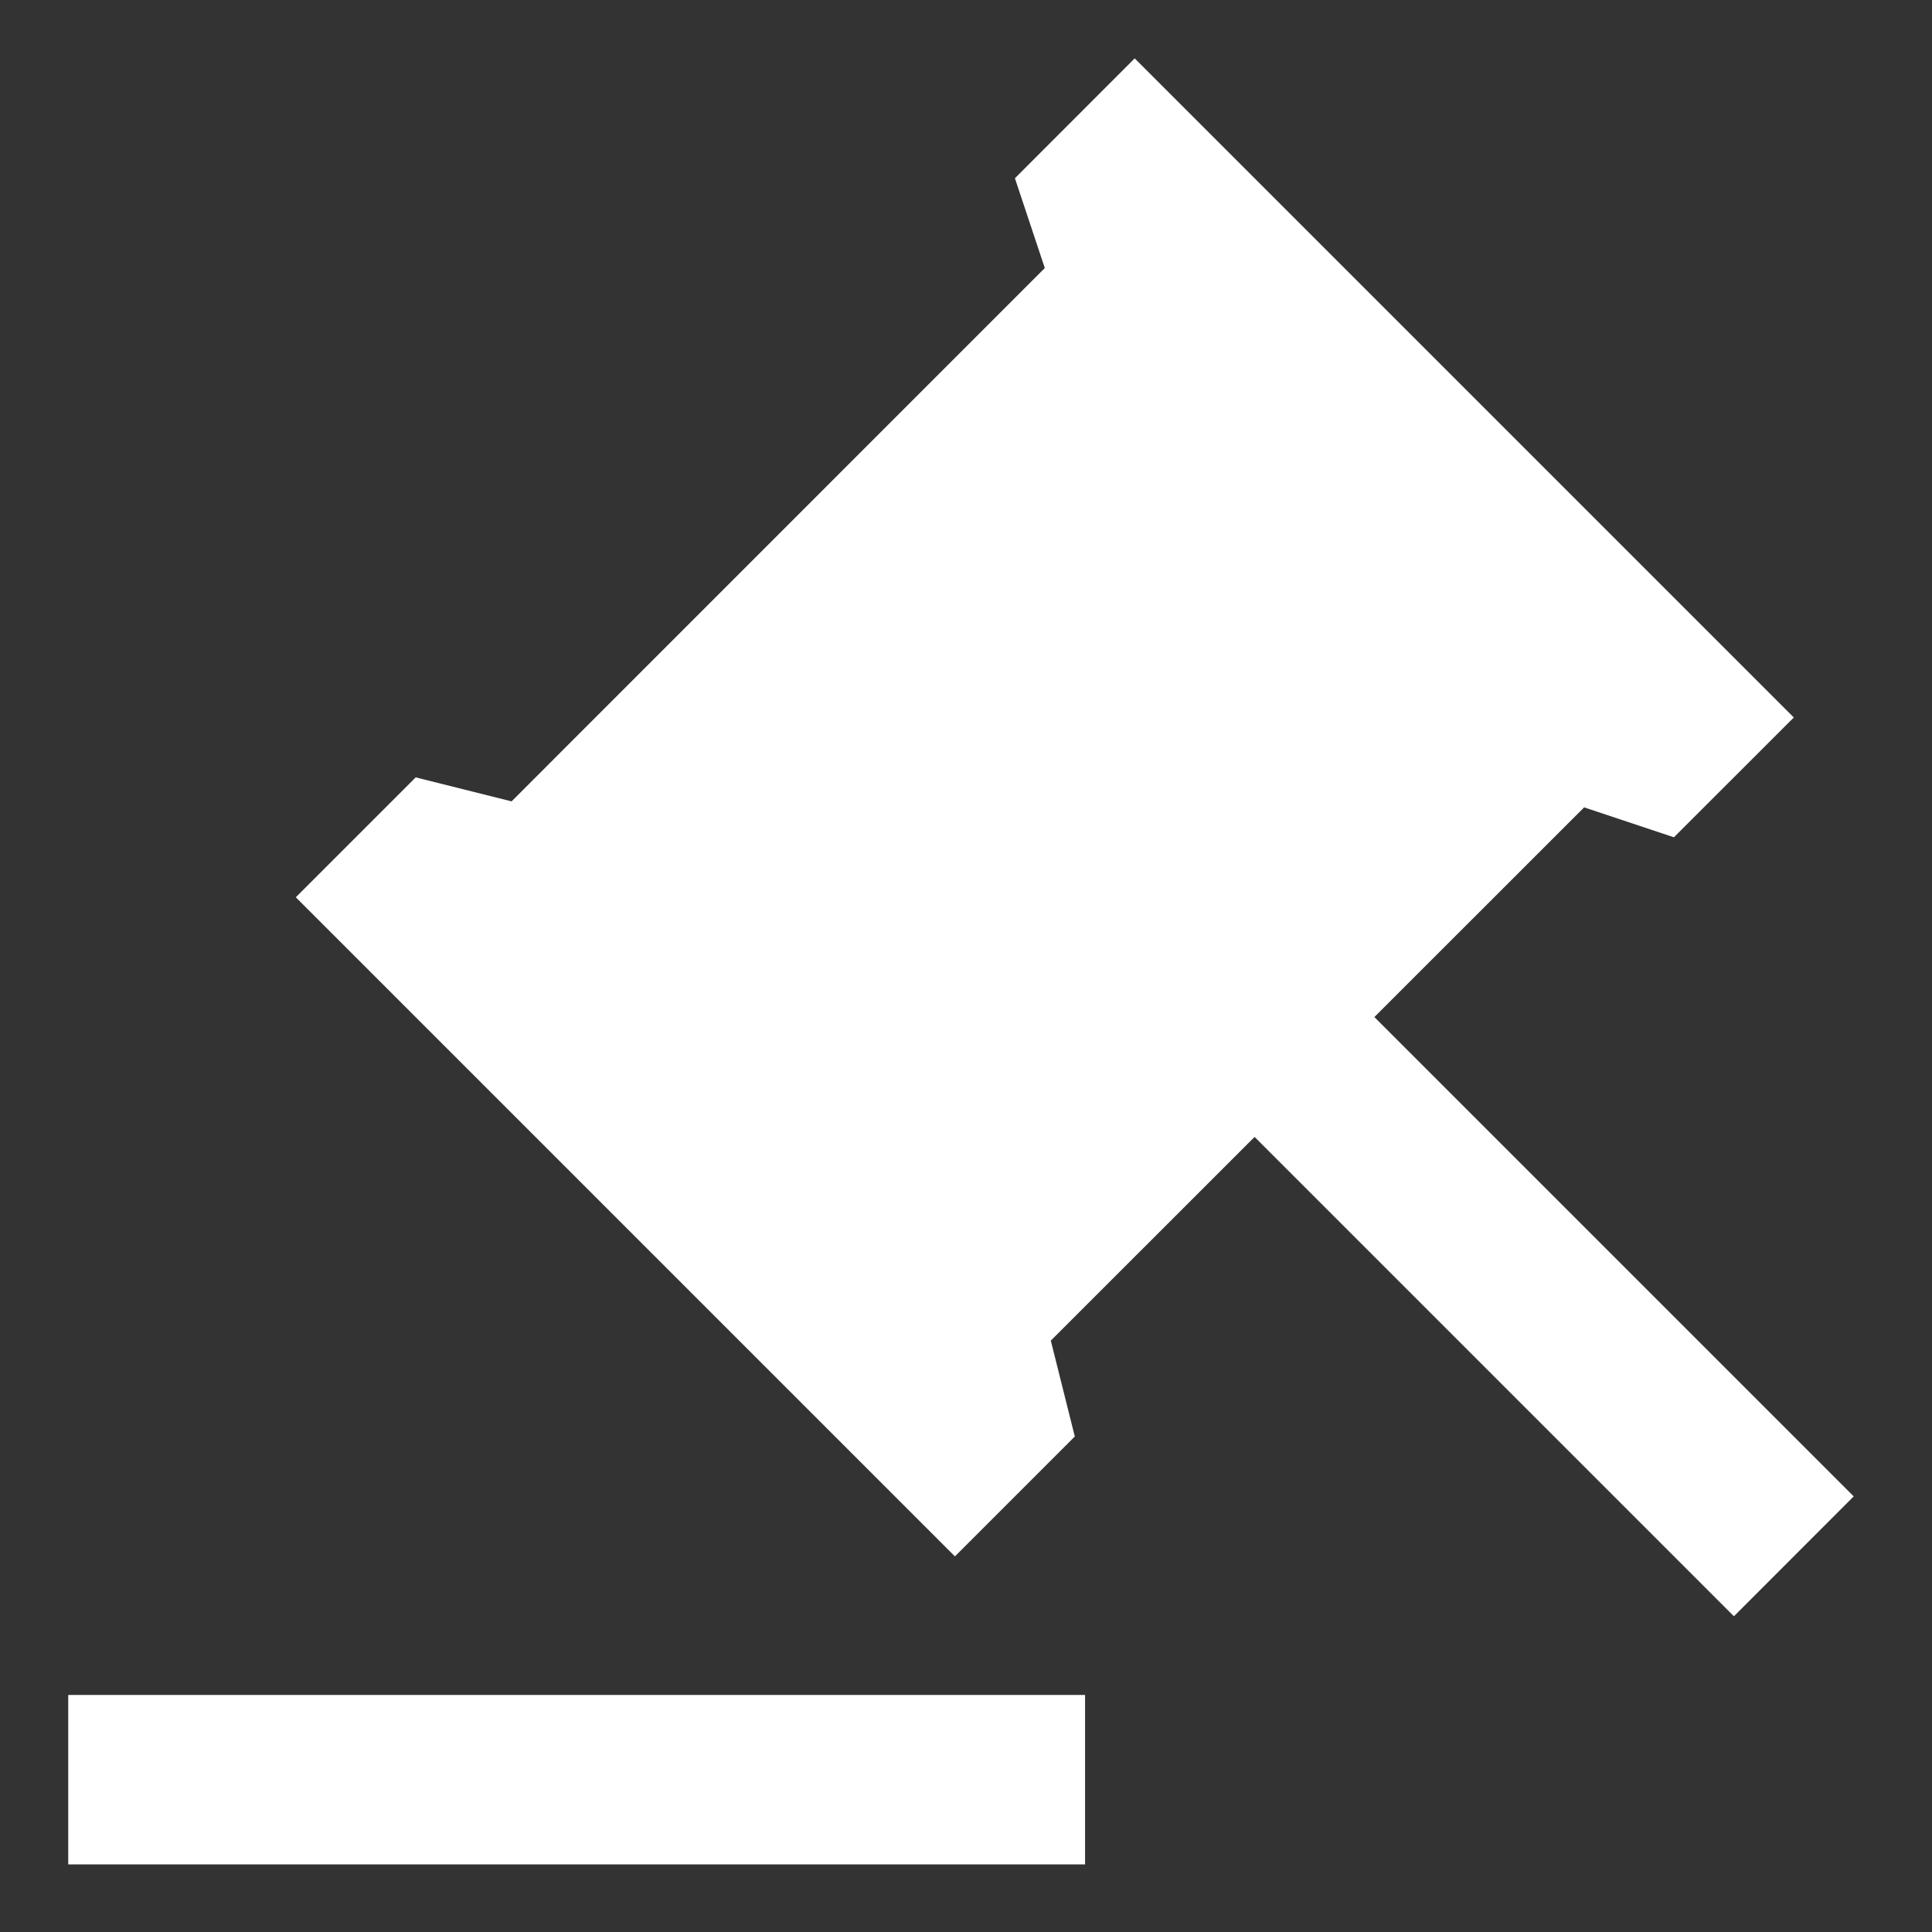 <svg width="19" height="19" viewBox="0 0 19 19" fill="none" xmlns="http://www.w3.org/2000/svg">
  <rect x="0" y="0" width="19" height="19" fill="#333333" stroke="none"/>
  <path d="M10.671 16.669V18.335H0.671V16.669H10.671ZM11.159 0.574L17.641 7.056L16.462 8.234L15.579 7.94L13.516 10.002L18.23 14.716L17.052 15.895L12.338 11.181L10.334 13.184L10.57 14.127L9.391 15.306L2.909 8.824L4.088 7.645L5.031 7.881L10.275 2.636L9.981 1.753L11.159 0.574Z" fill="white"/>
</svg>
